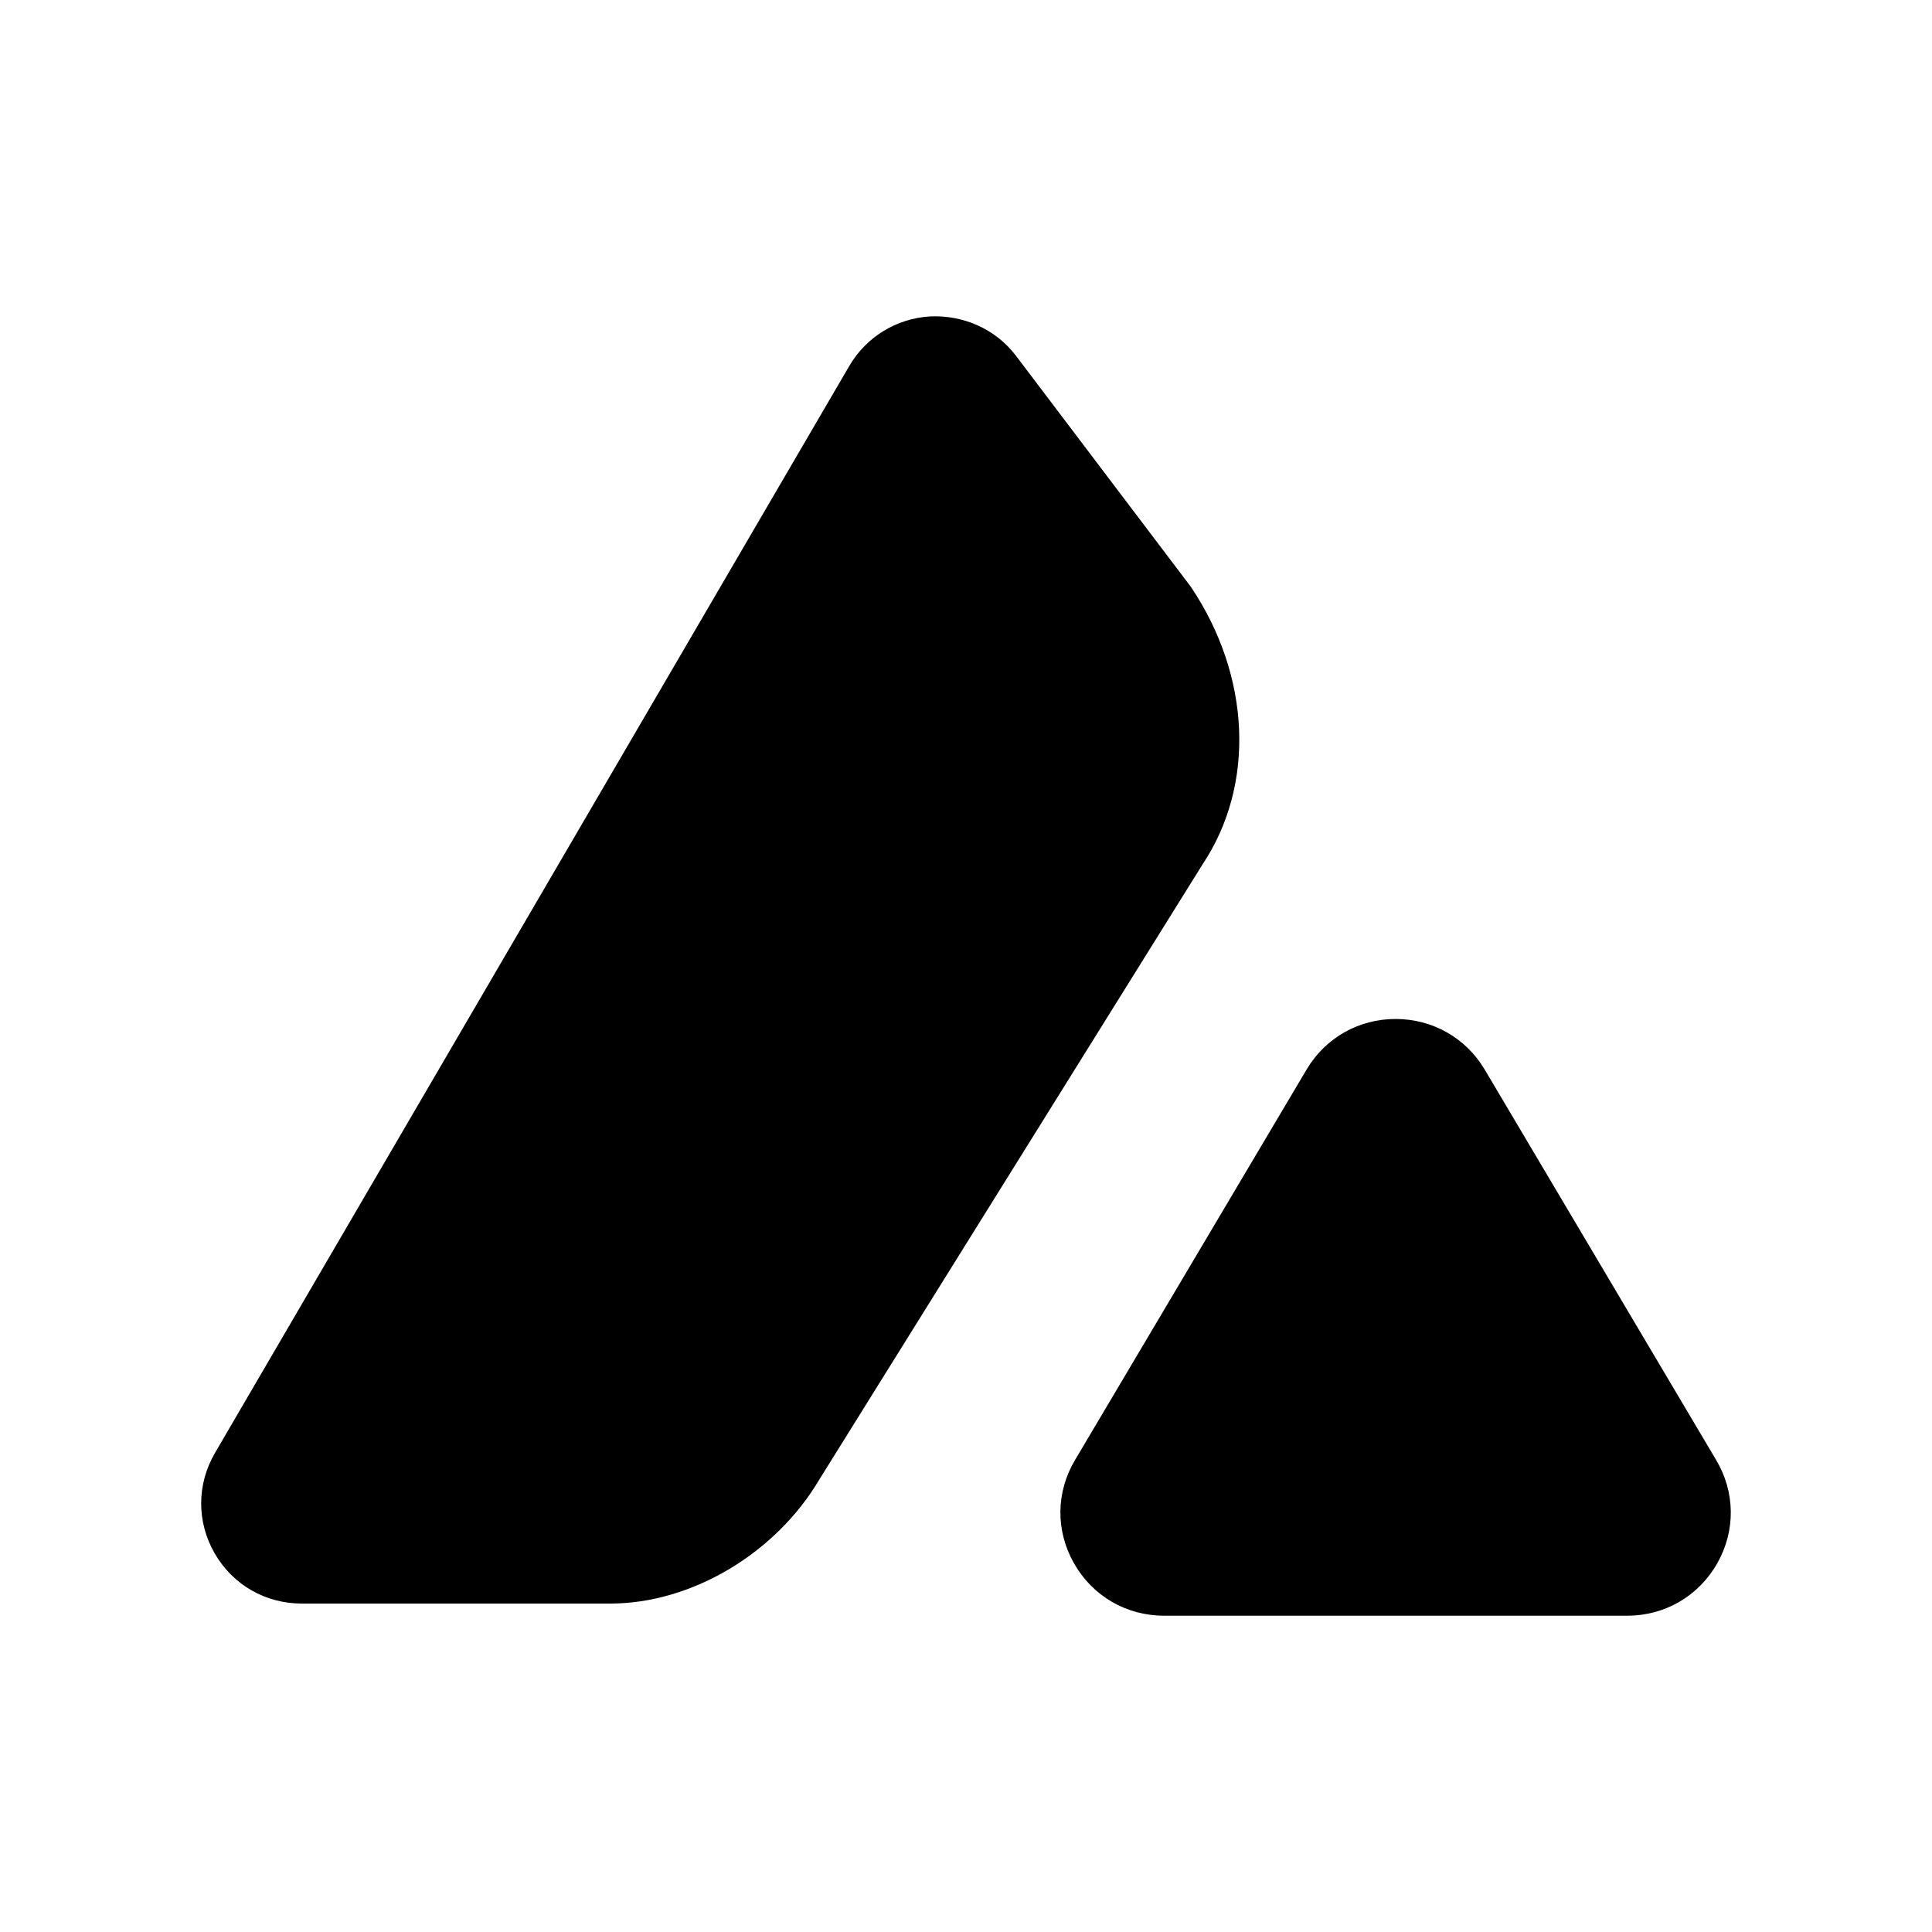 <svg width="24" height="24" viewBox="0 0 24 24" fill="none" xmlns="http://www.w3.org/2000/svg">
<path fill-rule="evenodd" clip-rule="evenodd" d="M14.794 7.291C14.789 7.283 14.783 7.275 14.777 7.268L12.618 4.416C12.366 4.086 11.963 3.91 11.55 3.931C11.133 3.957 10.759 4.187 10.549 4.548L2.671 18.048C2.443 18.439 2.442 18.905 2.666 19.295C2.891 19.687 3.296 19.92 3.749 19.92H7.582C8.588 19.92 9.633 19.299 10.175 18.384L14.939 10.737C15.596 9.752 15.539 8.399 14.794 7.291Z" fill="black"/>
<path fill-rule="evenodd" clip-rule="evenodd" d="M21.317 18.134L18.442 13.284C18.208 12.892 17.794 12.658 17.336 12.658C16.878 12.658 16.464 12.893 16.231 13.286L13.356 18.134C13.117 18.533 13.111 19.014 13.341 19.419C13.572 19.827 13.991 20.071 14.462 20.071H20.213C20.683 20.071 21.101 19.827 21.333 19.419C21.562 19.013 21.556 18.533 21.317 18.134Z" fill="black"/>
</svg>